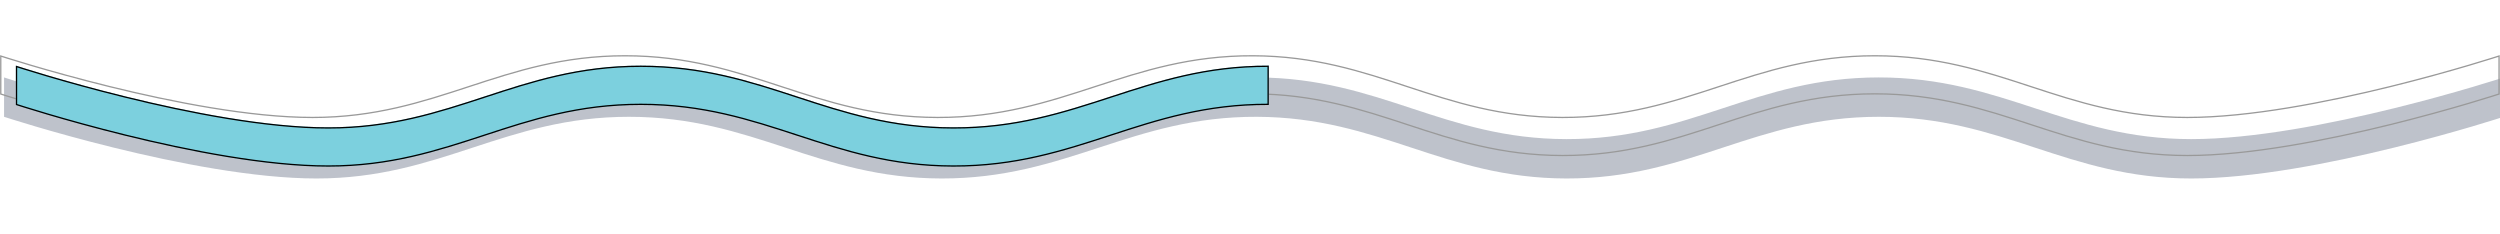 <svg width="1905" height="178" viewBox="0 0 1905 178" fill="none" xmlns="http://www.w3.org/2000/svg">
<g opacity="0.4">
<g filter="url(#filter0_ii_356_6134)">
<path d="M0.09 42.002C0.09 42.002 143.566 89.002 238.177 89.002C332.787 89.002 381.652 42.002 476.263 42.002C570.874 42.002 619.739 88.823 714.35 89.002C809.875 89.183 859.295 41.637 954.82 42.002C1048.52 42.36 1096.83 88.822 1190.52 89.002C1285.13 89.184 1334 42.002 1428.61 42.002C1523.22 42.002 1572.09 89.002 1666.7 89.002C1761.31 89.002 1904.78 42.002 1904.78 42.002V72.002C1904.78 72.002 1761.31 119.002 1666.7 119.002C1572.09 119.002 1523.22 72.002 1428.61 72.002C1334 72.002 1285.13 119.184 1190.52 119.002C1096.83 118.822 1048.52 72.36 954.82 72.002C859.295 71.637 809.875 119.183 714.35 119.002C619.739 118.823 570.874 72.002 476.263 72.002C381.652 72.002 332.787 119.002 238.177 119.002C143.566 119.002 0.09 72.002 0.09 72.002V42.002Z" fill="#5D677D"/>
</g>
<path d="M0.59 71.639V42.69C0.845 42.773 1.173 42.878 1.572 43.006C2.647 43.351 4.235 43.856 6.29 44.499C10.401 45.785 16.377 47.621 23.845 49.825C38.779 54.233 59.678 60.11 83.535 65.988C131.237 77.739 190.807 89.502 238.176 89.502C285.562 89.502 321.495 77.731 357.357 65.983L357.375 65.977C393.245 54.227 429.046 42.502 476.263 42.502C523.481 42.502 559.282 54.183 595.151 65.91L595.326 65.967C631.136 77.676 667.033 89.413 714.349 89.502C762.122 89.592 798.386 77.765 834.563 65.966L834.74 65.908C870.976 54.09 907.144 42.32 954.818 42.502C1001.52 42.68 1036.92 54.331 1072.38 65.999L1072.52 66.043C1108.02 77.726 1143.59 89.412 1190.52 89.502C1237.92 89.593 1273.85 77.818 1309.72 66.046L1309.86 66C1345.68 54.242 1381.45 42.502 1428.61 42.502C1475.83 42.502 1511.63 54.227 1547.5 65.977L1547.52 65.983C1583.38 77.731 1619.31 89.502 1666.7 89.502C1714.07 89.502 1773.64 77.739 1821.34 65.988C1845.2 60.11 1866.09 54.233 1881.03 49.825C1888.5 47.621 1894.47 45.785 1898.58 44.499C1900.64 43.856 1902.23 43.351 1903.3 43.006C1903.7 42.878 1904.03 42.773 1904.28 42.69V71.639L1904.21 71.661C1903.94 71.75 1903.53 71.882 1903 72.054C1901.92 72.398 1900.34 72.902 1898.28 73.544C1894.18 74.829 1888.21 76.664 1880.75 78.866C1865.82 83.271 1844.94 89.144 1821.1 95.017C1773.41 106.765 1713.94 118.502 1666.7 118.502C1619.48 118.502 1583.68 106.777 1547.81 95.027L1547.79 95.021C1511.93 83.273 1475.99 71.502 1428.61 71.502C1381.29 71.502 1345.4 83.284 1309.59 95.038L1309.41 95.095C1273.54 106.868 1237.74 118.593 1190.52 118.502C1143.76 118.412 1108.33 106.776 1072.83 95.094L1072.65 95.037C1037.21 83.373 1001.68 71.681 954.822 71.502C906.971 71.319 870.666 83.14 834.43 94.958L834.289 95.004C798.1 106.807 761.964 118.592 714.351 118.502C667.193 118.413 631.423 106.718 595.6 95.005L595.462 94.96C559.593 83.232 523.656 71.502 476.263 71.502C428.878 71.502 392.945 83.273 357.083 95.021L357.064 95.027C321.195 106.777 285.394 118.502 238.176 118.502C190.935 118.502 131.462 106.765 83.774 95.017C59.935 89.144 39.051 83.271 24.128 78.866C16.666 76.664 10.694 74.829 6.589 73.544C4.536 72.902 2.95 72.398 1.877 72.054C1.34 71.882 0.932 71.75 0.658 71.661C0.635 71.653 0.612 71.646 0.59 71.639Z" stroke="black"/>
</g>
<g filter="url(#filter1_d_356_6134)">
<path d="M0.09 42.002V72.002C0.09 72.002 143.566 119.002 238.177 119.002C332.787 119.002 381.652 72.002 476.263 72.002C570.874 72.002 619.739 118.823 714.35 119.002C809.875 119.183 859.295 71.637 954.82 72.002V42.002C859.295 41.637 809.875 89.183 714.35 89.002C619.739 88.823 570.874 42.002 476.263 42.002C381.652 42.002 332.787 89.002 238.177 89.002C143.566 89.002 0.09 42.002 0.09 42.002Z" fill="#7CD0DE"/>
<path d="M0.59 71.639V42.69C0.845 42.773 1.173 42.878 1.572 43.006C2.647 43.351 4.235 43.856 6.29 44.499C10.401 45.785 16.377 47.621 23.845 49.825C38.779 54.233 59.678 60.11 83.535 65.988C131.237 77.739 190.807 89.502 238.177 89.502C285.562 89.502 321.494 77.731 357.357 65.983L357.375 65.977C393.245 54.227 429.046 42.502 476.263 42.502C523.481 42.502 559.282 54.183 595.151 65.91L595.326 65.967C631.136 77.676 667.033 89.413 714.349 89.502C762.122 89.592 798.386 77.765 834.563 65.966L834.74 65.908C870.85 54.131 906.892 42.402 954.32 42.501V71.501C906.717 71.402 870.539 83.181 834.43 94.958L834.289 95.004C798.1 106.807 761.964 118.592 714.351 118.502C667.193 118.413 631.423 106.718 595.6 95.005L595.462 94.96C559.593 83.232 523.656 71.502 476.263 71.502C428.878 71.502 392.945 83.273 357.083 95.021L357.064 95.027C321.195 106.777 285.394 118.502 238.177 118.502C190.935 118.502 131.462 106.765 83.774 95.017C59.935 89.144 39.051 83.271 24.128 78.866C16.666 76.664 10.694 74.829 6.589 73.544C4.536 72.902 2.95 72.398 1.877 72.054C1.34 71.882 0.932 71.75 0.658 71.661C0.635 71.653 0.612 71.646 0.59 71.639Z" stroke="black"/>
</g>
<defs>
<filter id="filter0_ii_356_6134" x="0.09" y="42" width="1907.69" height="94.003" filterUnits="userSpaceOnUse" color-interpolation-filters="sRGB">
<feFlood flood-opacity="0" result="BackgroundImageFix"/>
<feBlend mode="normal" in="SourceGraphic" in2="BackgroundImageFix" result="shape"/>
<feColorMatrix in="SourceAlpha" type="matrix" values="0 0 0 0 0 0 0 0 0 0 0 0 0 0 0 0 0 0 127 0" result="hardAlpha"/>
<feOffset/>
<feGaussianBlur stdDeviation="2.5"/>
<feComposite in2="hardAlpha" operator="arithmetic" k2="-1" k3="1"/>
<feColorMatrix type="matrix" values="0 0 0 0 1 0 0 0 0 1 0 0 0 0 1 0 0 0 0.1 0"/>
<feBlend mode="normal" in2="shape" result="effect1_innerShadow_356_6134"/>
<feColorMatrix in="SourceAlpha" type="matrix" values="0 0 0 0 0 0 0 0 0 0 0 0 0 0 0 0 0 0 127 0" result="hardAlpha"/>
<feOffset dx="3" dy="17"/>
<feGaussianBlur stdDeviation="18.5"/>
<feComposite in2="hardAlpha" operator="arithmetic" k2="-1" k3="1"/>
<feColorMatrix type="matrix" values="0 0 0 0 0.013 0 0 0 0 0.013 0 0 0 0 0.013 0 0 0 0.6 0"/>
<feBlend mode="normal" in2="effect1_innerShadow_356_6134" result="effect2_innerShadow_356_6134"/>
</filter>
<filter id="filter1_d_356_6134" x="-37.91" y="0" width="1054.73" height="177.003" filterUnits="userSpaceOnUse" color-interpolation-filters="sRGB">
<feFlood flood-opacity="0" result="BackgroundImageFix"/>
<feColorMatrix in="SourceAlpha" type="matrix" values="0 0 0 0 0 0 0 0 0 0 0 0 0 0 0 0 0 0 127 0" result="hardAlpha"/>
<feOffset dx="12" dy="8"/>
<feGaussianBlur stdDeviation="25"/>
<feComposite in2="hardAlpha" operator="out"/>
<feColorMatrix type="matrix" values="0 0 0 0 0.486 0 0 0 0 0.816 0 0 0 0 0.871 0 0 0 0.2 0"/>
<feBlend mode="normal" in2="BackgroundImageFix" result="effect1_dropShadow_356_6134"/>
<feBlend mode="normal" in="SourceGraphic" in2="effect1_dropShadow_356_6134" result="shape"/>
</filter>
</defs>
</svg>
